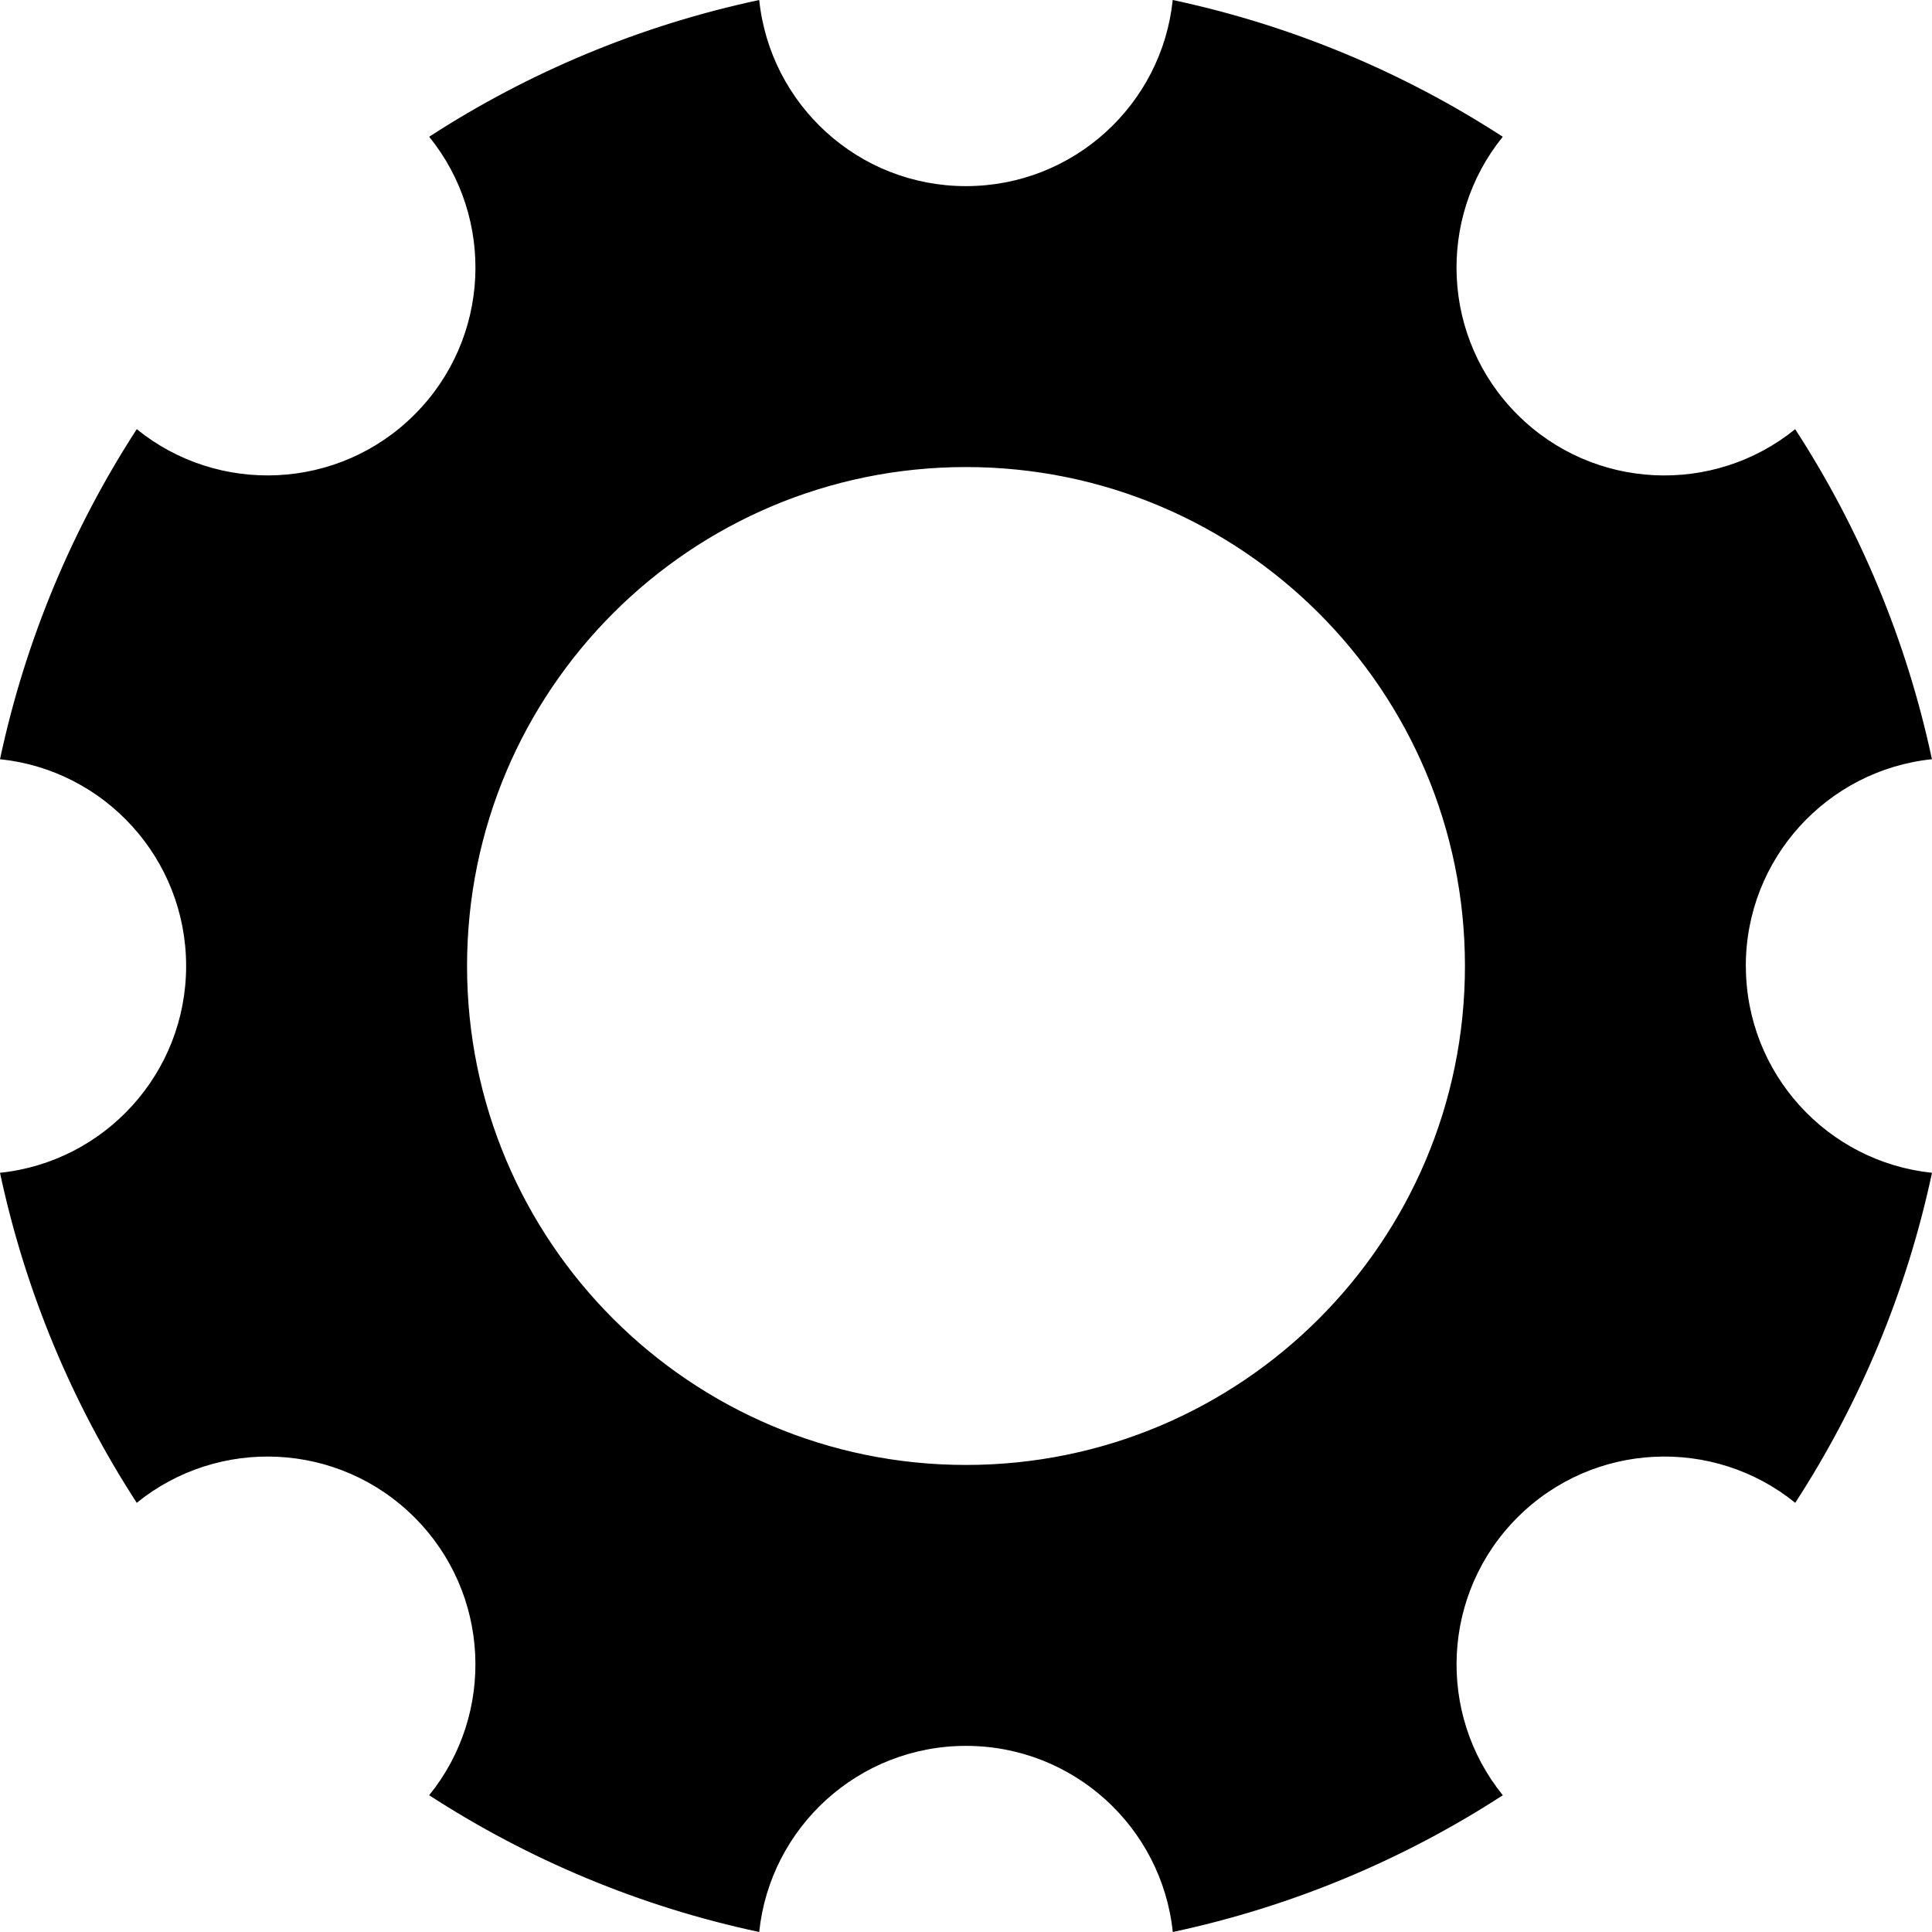 <?xml version="1.0" encoding="UTF-8"?><svg id="Layer_2" xmlns="http://www.w3.org/2000/svg" viewBox="0 0 297.38 297.38"><g id="Layer_1-2"><path d="M268.72,148.69c0-16.54,12.55-30.15,28.65-31.83-3.92-18.38-11.15-35.54-21.05-50.8-12.57,10.19-31.06,9.45-42.76-2.25-11.69-11.69-12.44-30.19-2.25-42.76C216.05,11.15,198.9,3.92,180.51,0c-1.67,16.1-15.28,28.65-31.83,28.65S118.54,16.1,116.86,0c-18.38,3.92-35.54,11.15-50.8,21.05,10.19,12.57,9.45,31.06-2.25,42.76-11.69,11.69-30.19,12.44-42.76,2.25C11.15,81.33,3.92,98.48,0,116.86c16.1,1.67,28.65,15.28,28.65,31.83s-12.55,30.15-28.65,31.83c3.92,18.38,11.15,35.54,21.05,50.8,12.57-10.19,31.06-9.45,42.76,2.25,11.69,11.69,12.44,30.19,2.25,42.76,15.27,9.9,32.42,17.14,50.8,21.05,1.67-16.1,15.28-28.65,31.83-28.65s30.15,12.55,31.83,28.65c18.38-3.92,35.54-11.15,50.8-21.05-10.19-12.57-9.45-31.06,2.25-42.76s30.19-12.44,42.76-2.25c9.9-15.27,17.14-32.42,21.05-50.8-16.1-1.67-28.65-15.28-28.65-31.83Zm-120.03,76.8c-42.41,0-76.8-34.38-76.8-76.8s34.38-76.8,76.8-76.8,76.8,34.38,76.8,76.8-34.38,76.8-76.8,76.8Z"/></g></svg>